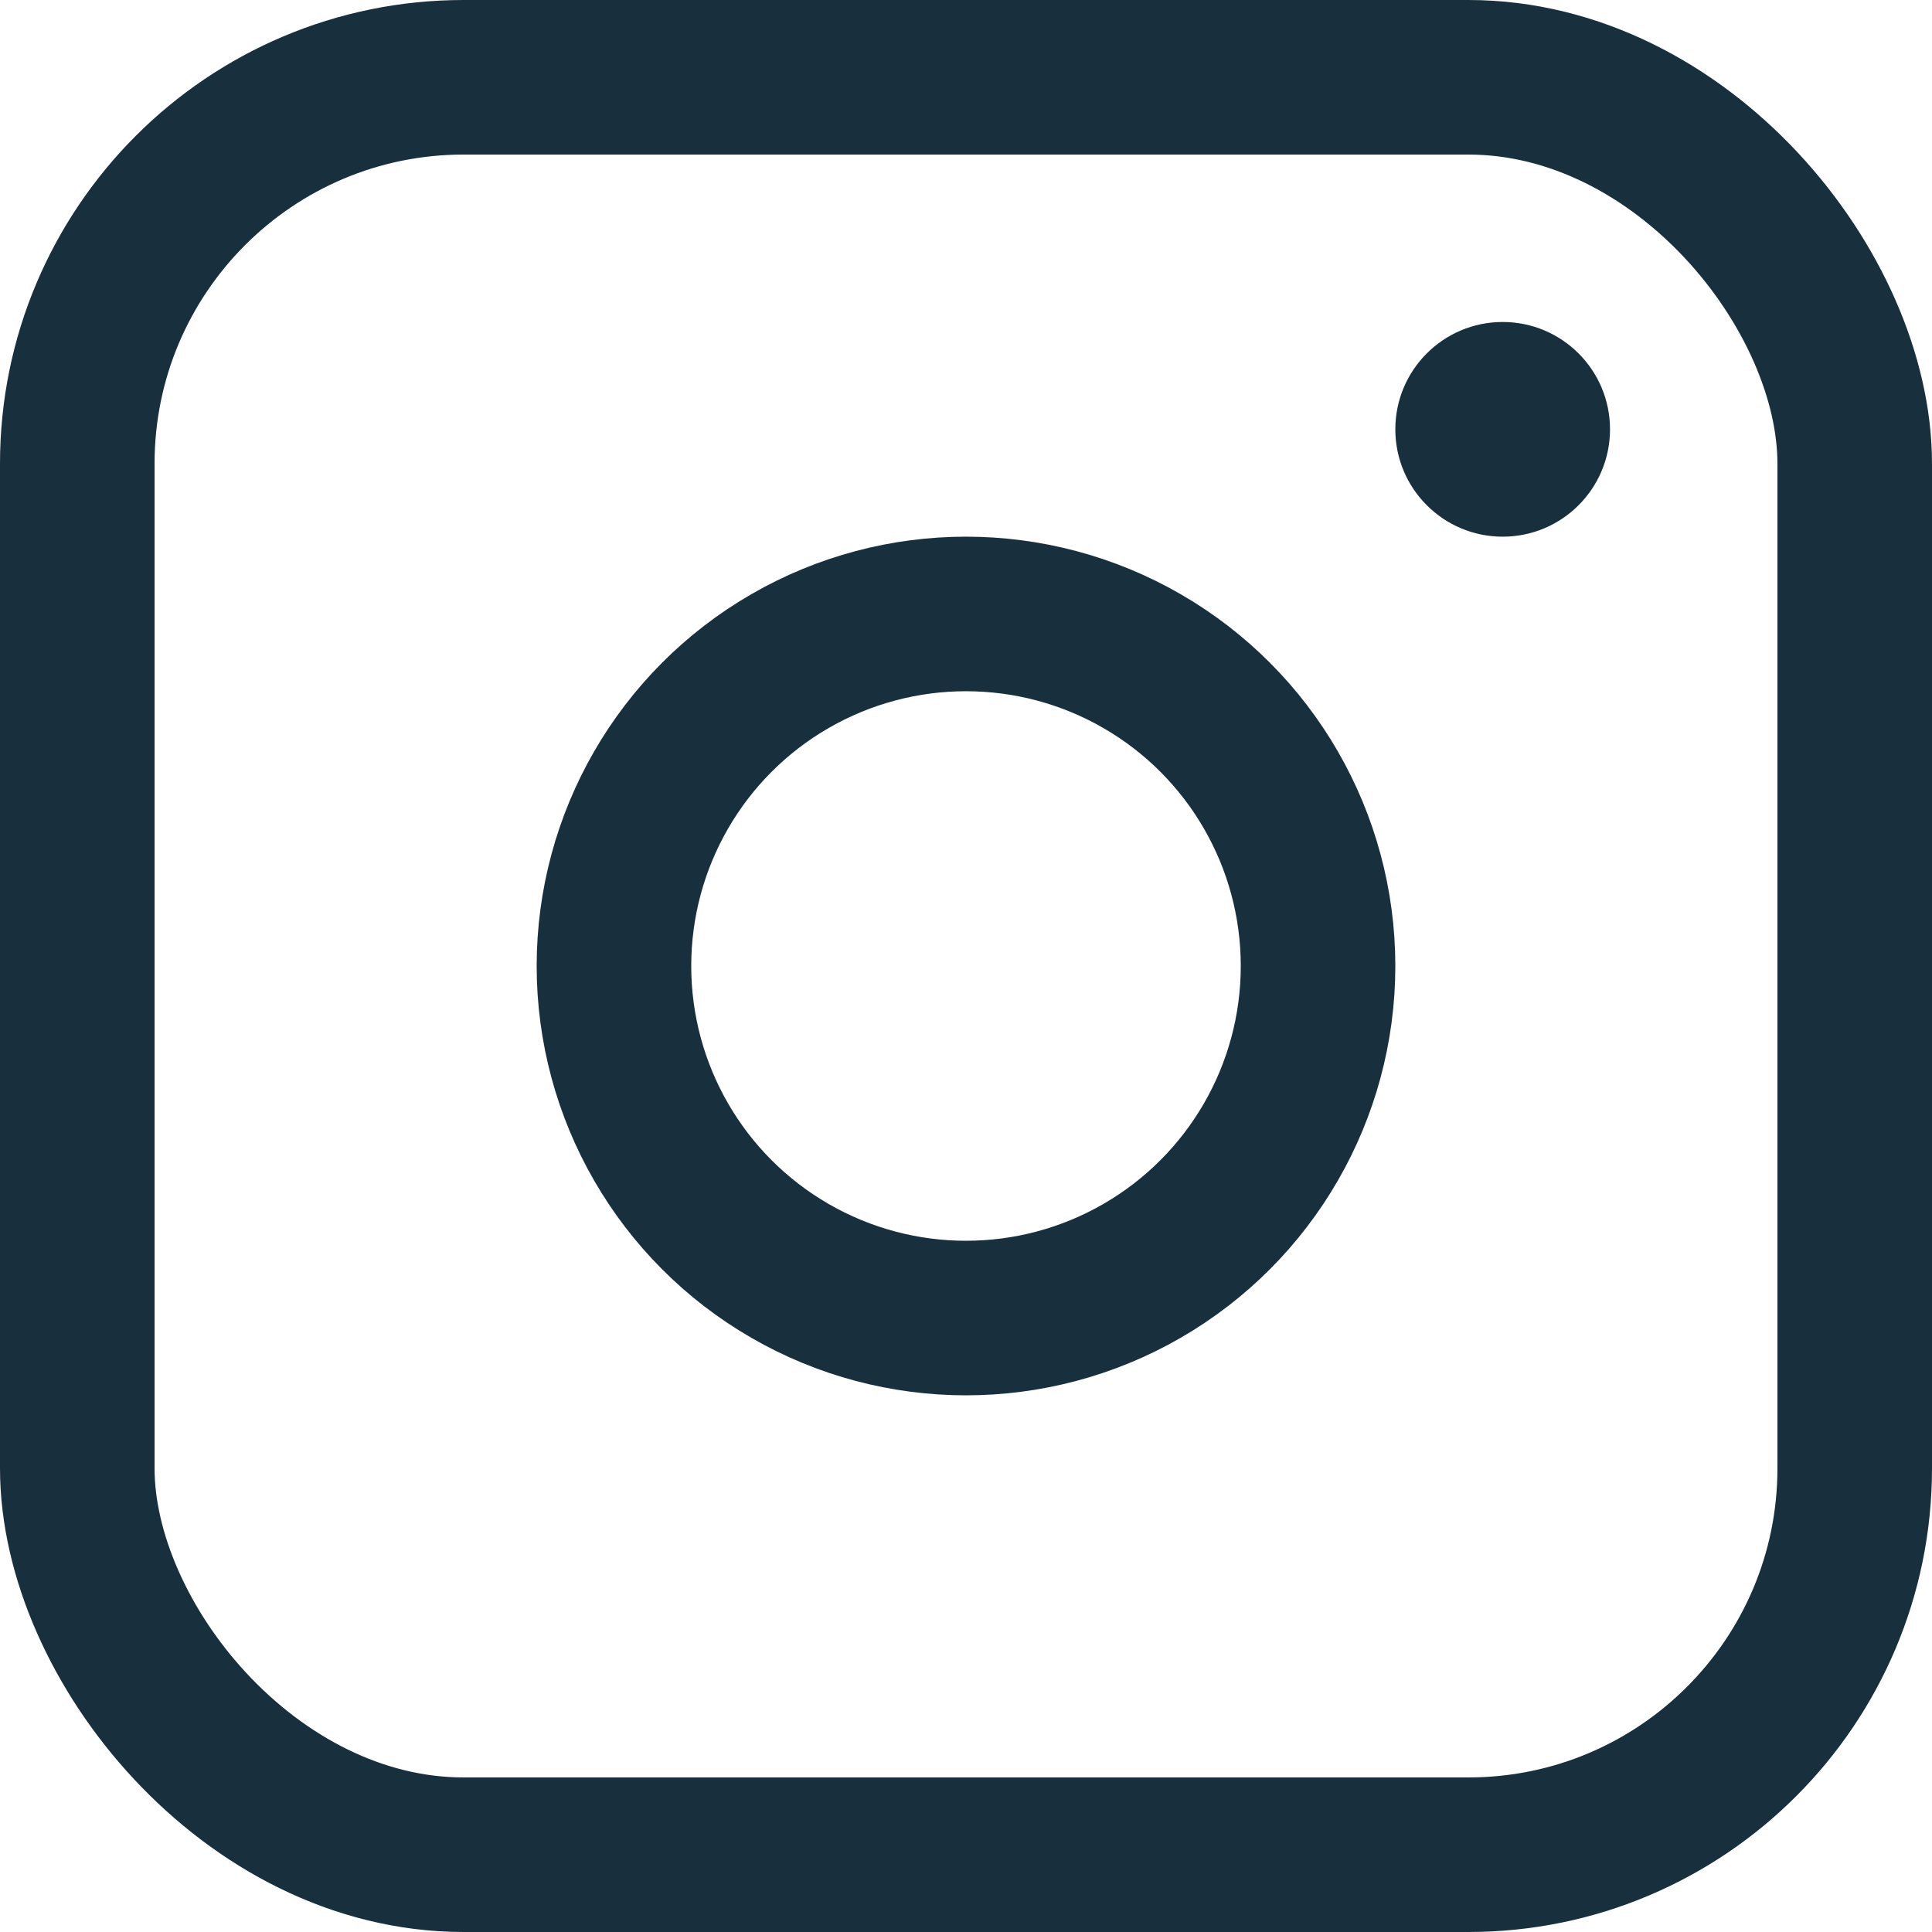 <svg width="50" height="50" viewBox="0 0 50 50" fill="none" xmlns="http://www.w3.org/2000/svg">
<rect x="2" y="2" width="46" height="46" rx="10" stroke="#18303D" stroke-width="4"/>
<circle cx="25" cy="25" r="9.111" stroke="#18303D" stroke-width="4"/>
<circle cx="38.889" cy="11.111" r="2.778" fill="#18303D"/>
</svg>
